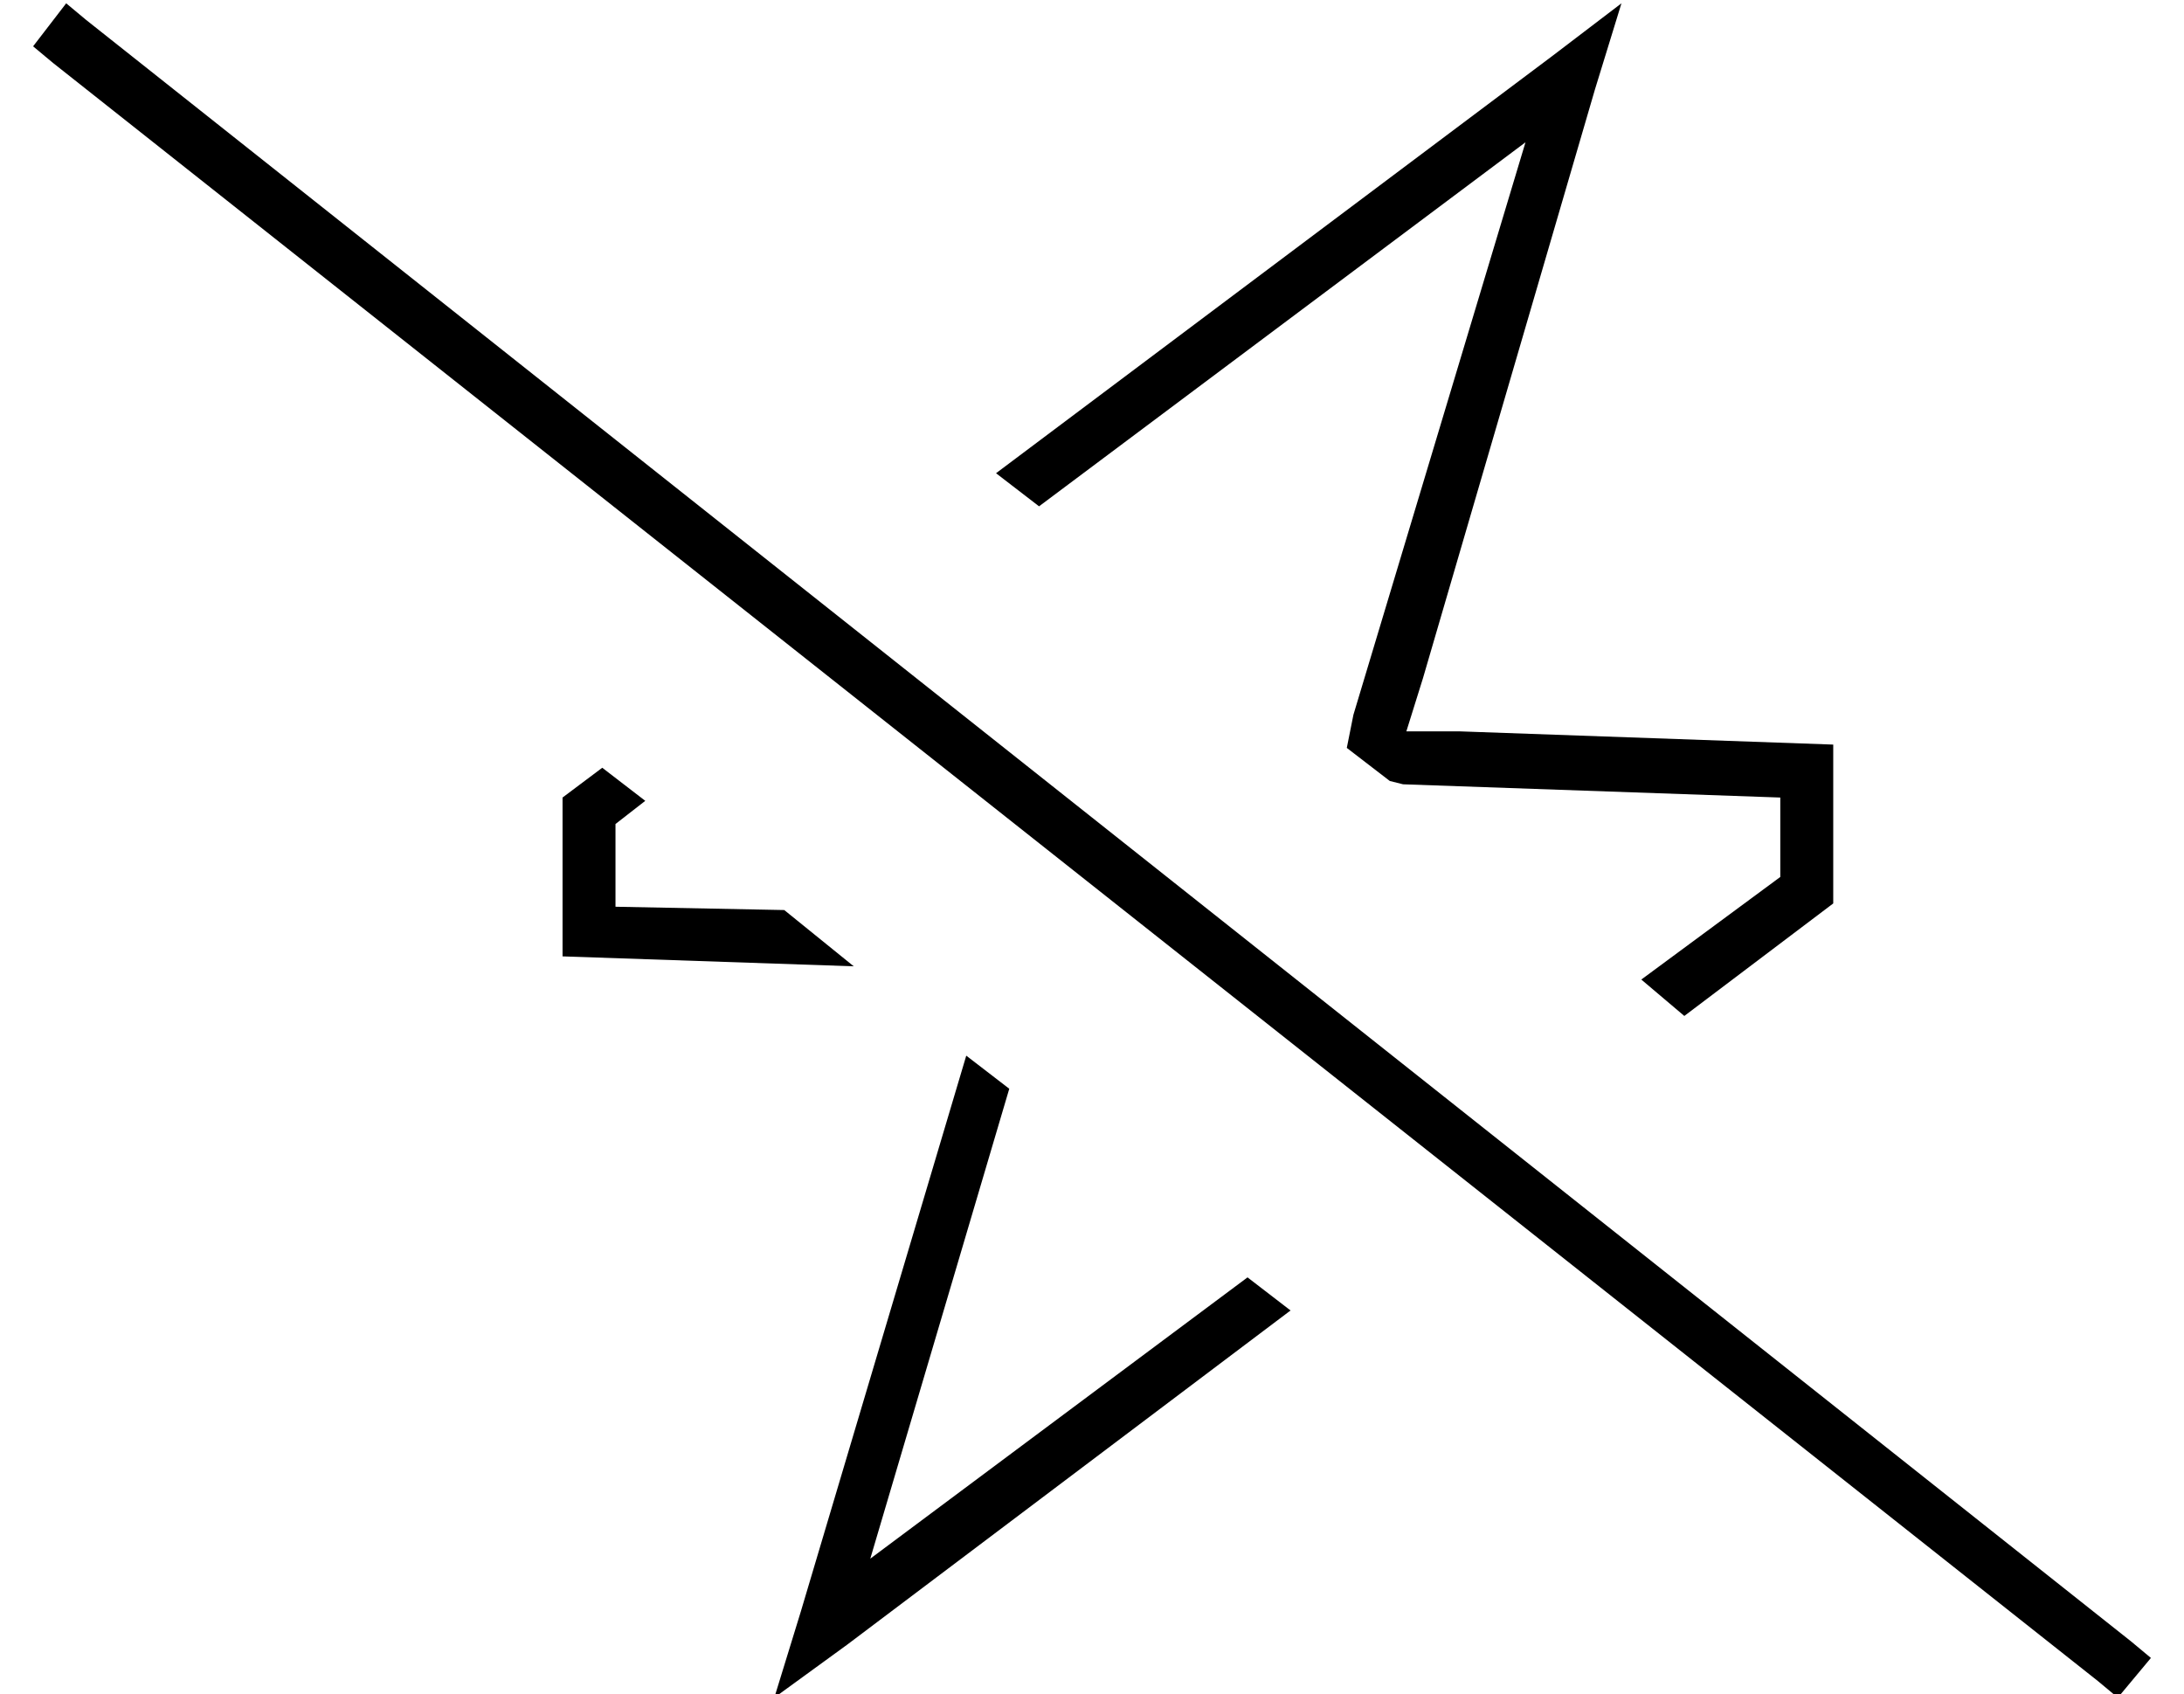 <?xml version="1.0" standalone="no"?>
<!DOCTYPE svg PUBLIC "-//W3C//DTD SVG 1.1//EN" "http://www.w3.org/Graphics/SVG/1.1/DTD/svg11.dtd" >
<svg xmlns="http://www.w3.org/2000/svg" xmlns:xlink="http://www.w3.org/1999/xlink" version="1.1" viewBox="-10 -40 660 512">
   <path fill="currentColor"
d="M544 233v-48v48v-48l-113 -4v0h-16v0l5 -16v0l52 -178v0l8 -26v0l-21 16v0l-168 126v0l13 10v0l147 -110v0l-52 173v0l-2 10v0l13 10v0l4 1v0l114 4v0v24v0l-42 31v0l13 11v0l45 -34v0zM172 192l-12 9l12 -9l-12 9v48v0l88 3v0l-21 -17v0l-51 -1v0v-25v0l9 -7v0l-13 -10
v0zM282 279l-50 168l50 -168l-50 168l-8 26v0l22 -16v0l134 -101v0l-13 -10v0l-114 85v0l42 -142v0l-13 -10v0zM16 -34l-6 -5l6 5l-6 -5l-10 13v0l6 5v0l618 489v0l6 5v0l10 -12v0l-6 -5v0l-618 -490v0z" />
</svg>
